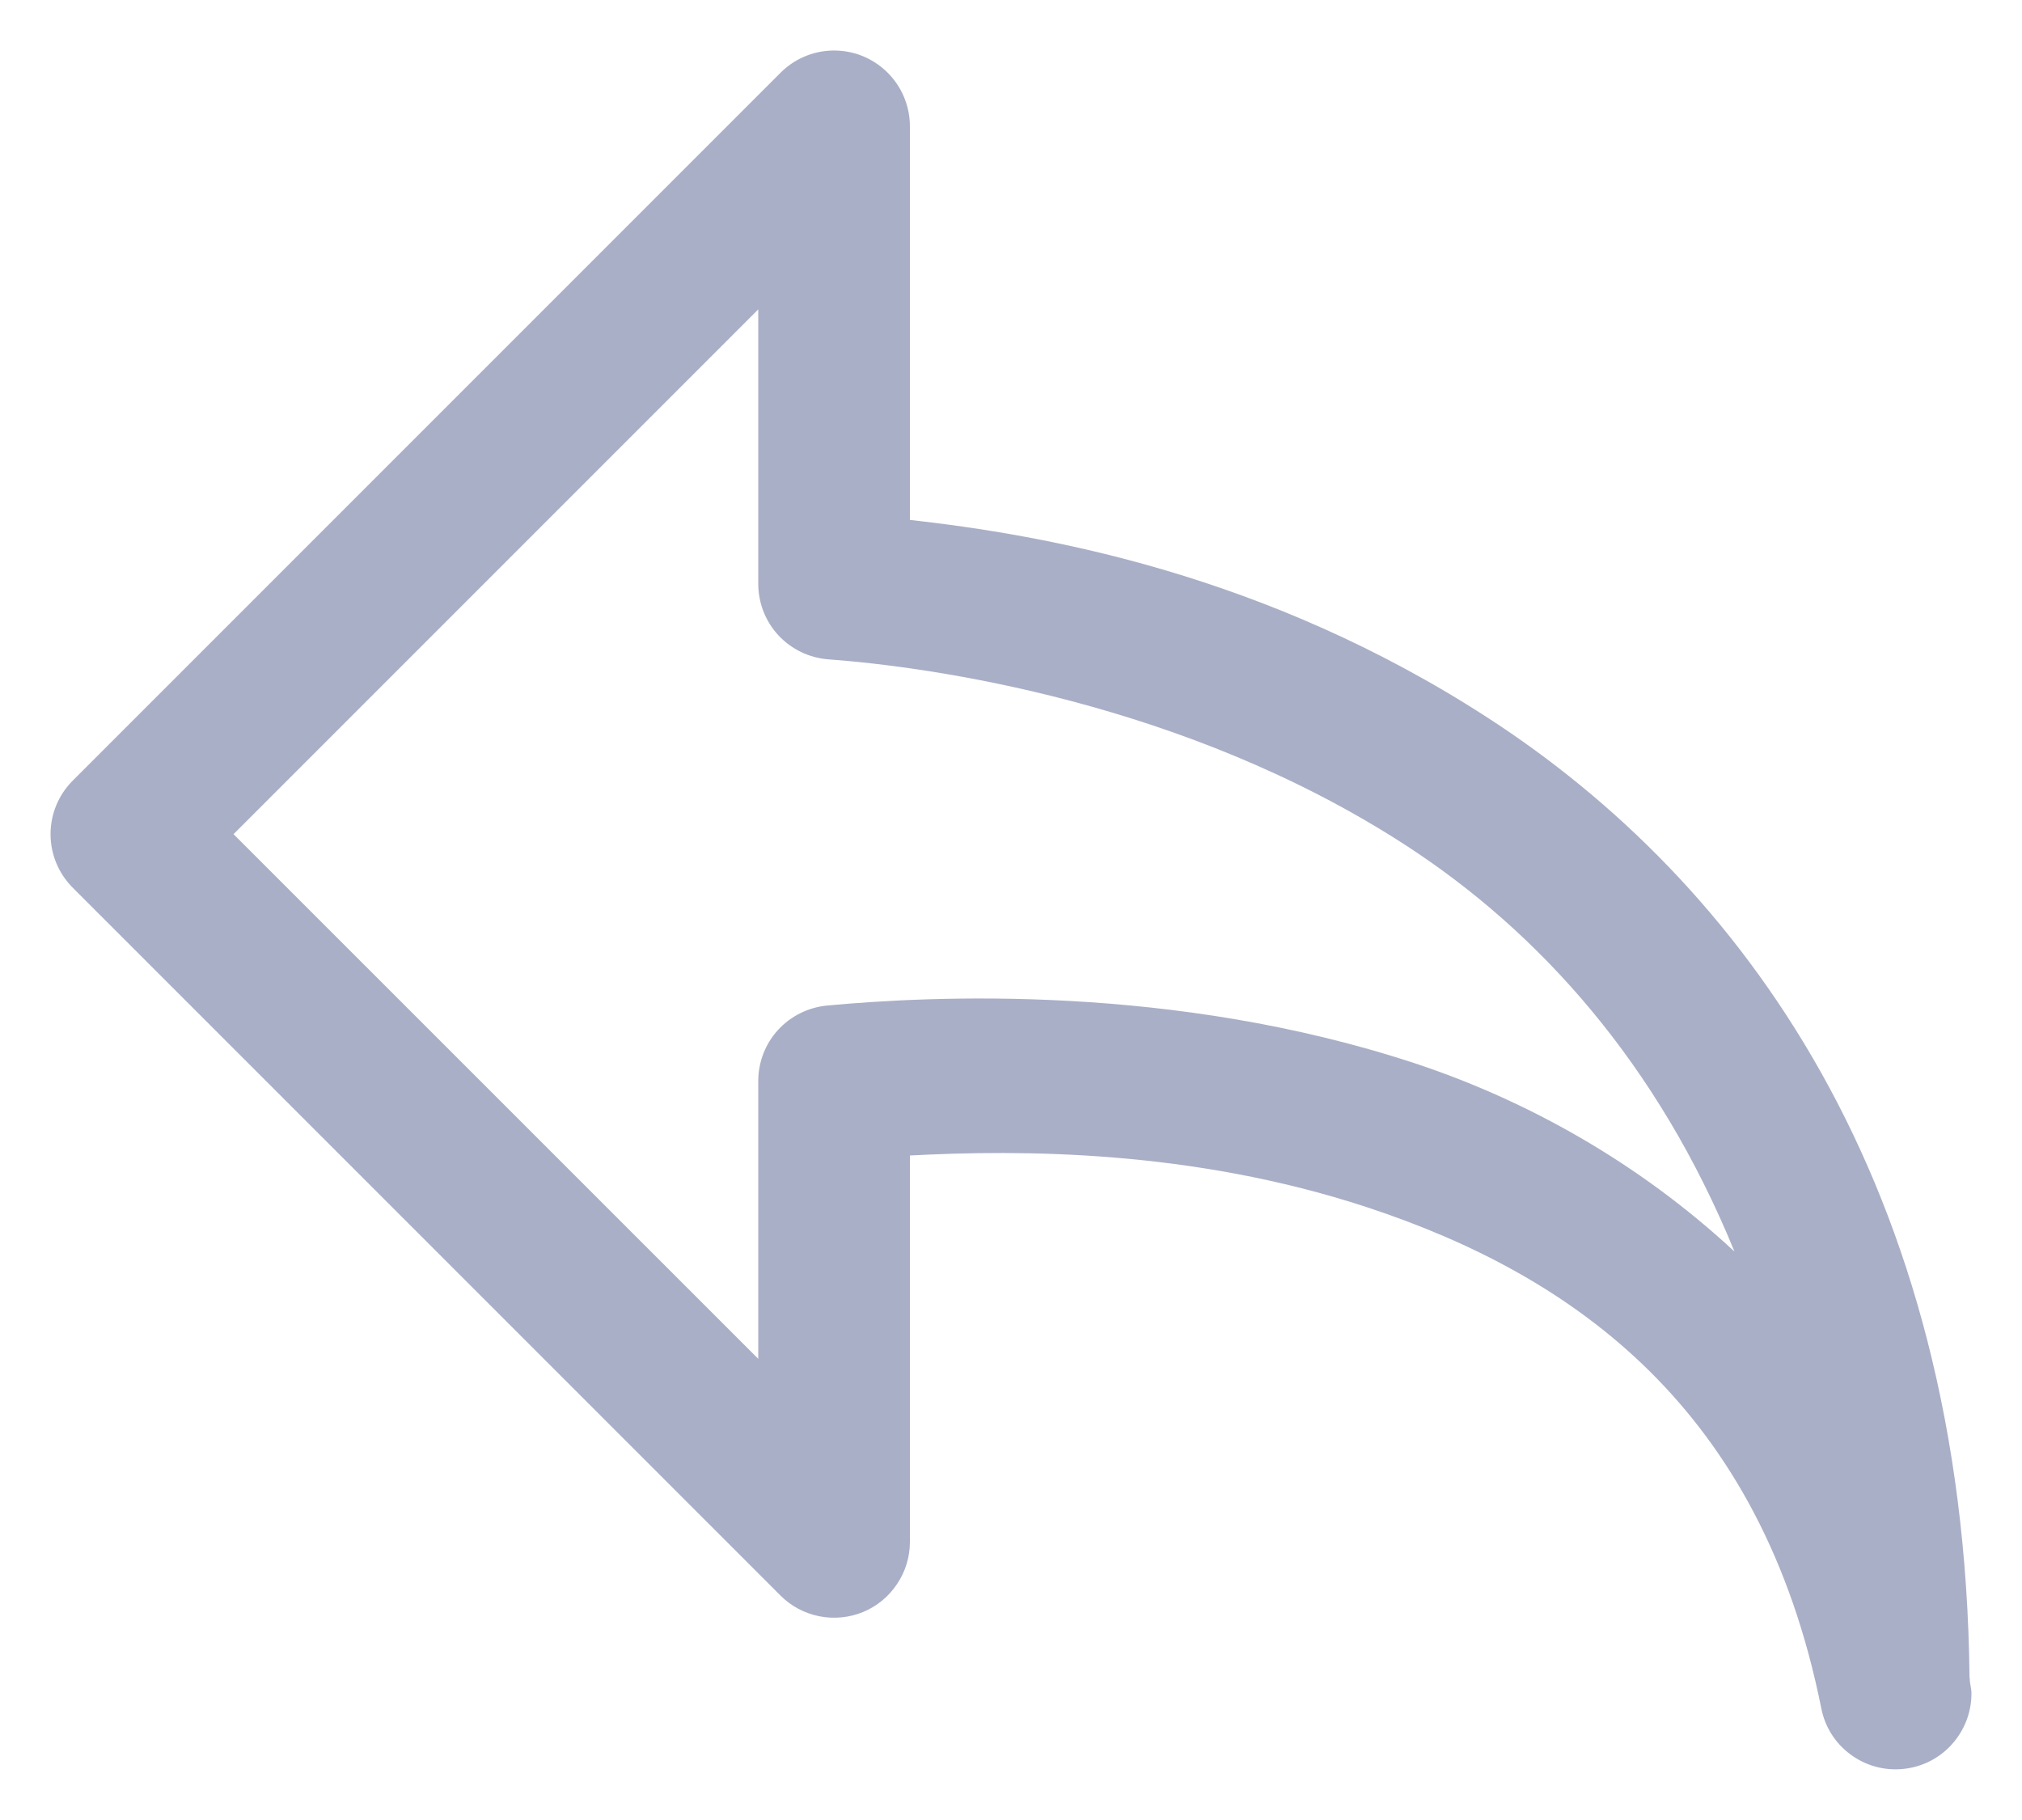 <svg width="20" height="18" viewBox="0 0 20 18" fill="none" xmlns="http://www.w3.org/2000/svg">
    <path d="M8.227 0.5C8.036 0.506 7.855 0.584 7.72 0.72L0.72 7.72C0.579 7.86 0.5 8.051 0.5 8.25C0.5 8.449 0.579 8.639 0.72 8.78L7.72 15.78C7.824 15.885 7.958 15.956 8.104 15.985C8.249 16.014 8.4 15.999 8.537 15.943C8.674 15.886 8.791 15.79 8.873 15.666C8.956 15.543 9 15.398 9 15.25V11.428C10.094 11.37 11.788 11.37 13.519 11.939C15.57 12.614 17.421 13.929 18.015 16.897C18.051 17.08 18.154 17.242 18.304 17.352C18.453 17.463 18.639 17.514 18.824 17.495C19.009 17.477 19.181 17.391 19.305 17.253C19.43 17.115 19.5 16.936 19.5 16.75C19.5 16.695 19.484 16.656 19.483 16.602H19.485C19.485 16.599 19.482 16.596 19.481 16.593C19.43 11.685 17.21 8.713 14.713 7.097C12.513 5.672 10.329 5.291 9 5.142V1.25C9 1.149 8.98 1.05 8.941 0.958C8.902 0.865 8.844 0.781 8.772 0.711C8.7 0.641 8.615 0.587 8.521 0.55C8.428 0.514 8.328 0.497 8.227 0.5ZM7.5 3.06V5.773C7.5 5.963 7.571 6.145 7.7 6.284C7.829 6.422 8.005 6.507 8.194 6.521C9.196 6.595 11.71 6.939 13.897 8.355C15.227 9.216 16.397 10.521 17.156 12.378C16.207 11.497 15.101 10.881 13.988 10.514C11.605 9.731 9.222 9.848 8.18 9.945C7.994 9.963 7.821 10.049 7.695 10.187C7.569 10.325 7.5 10.505 7.5 10.692V13.439L2.31 8.25L7.5 3.06Z" fill="#A9AFC6"/>
</svg>
